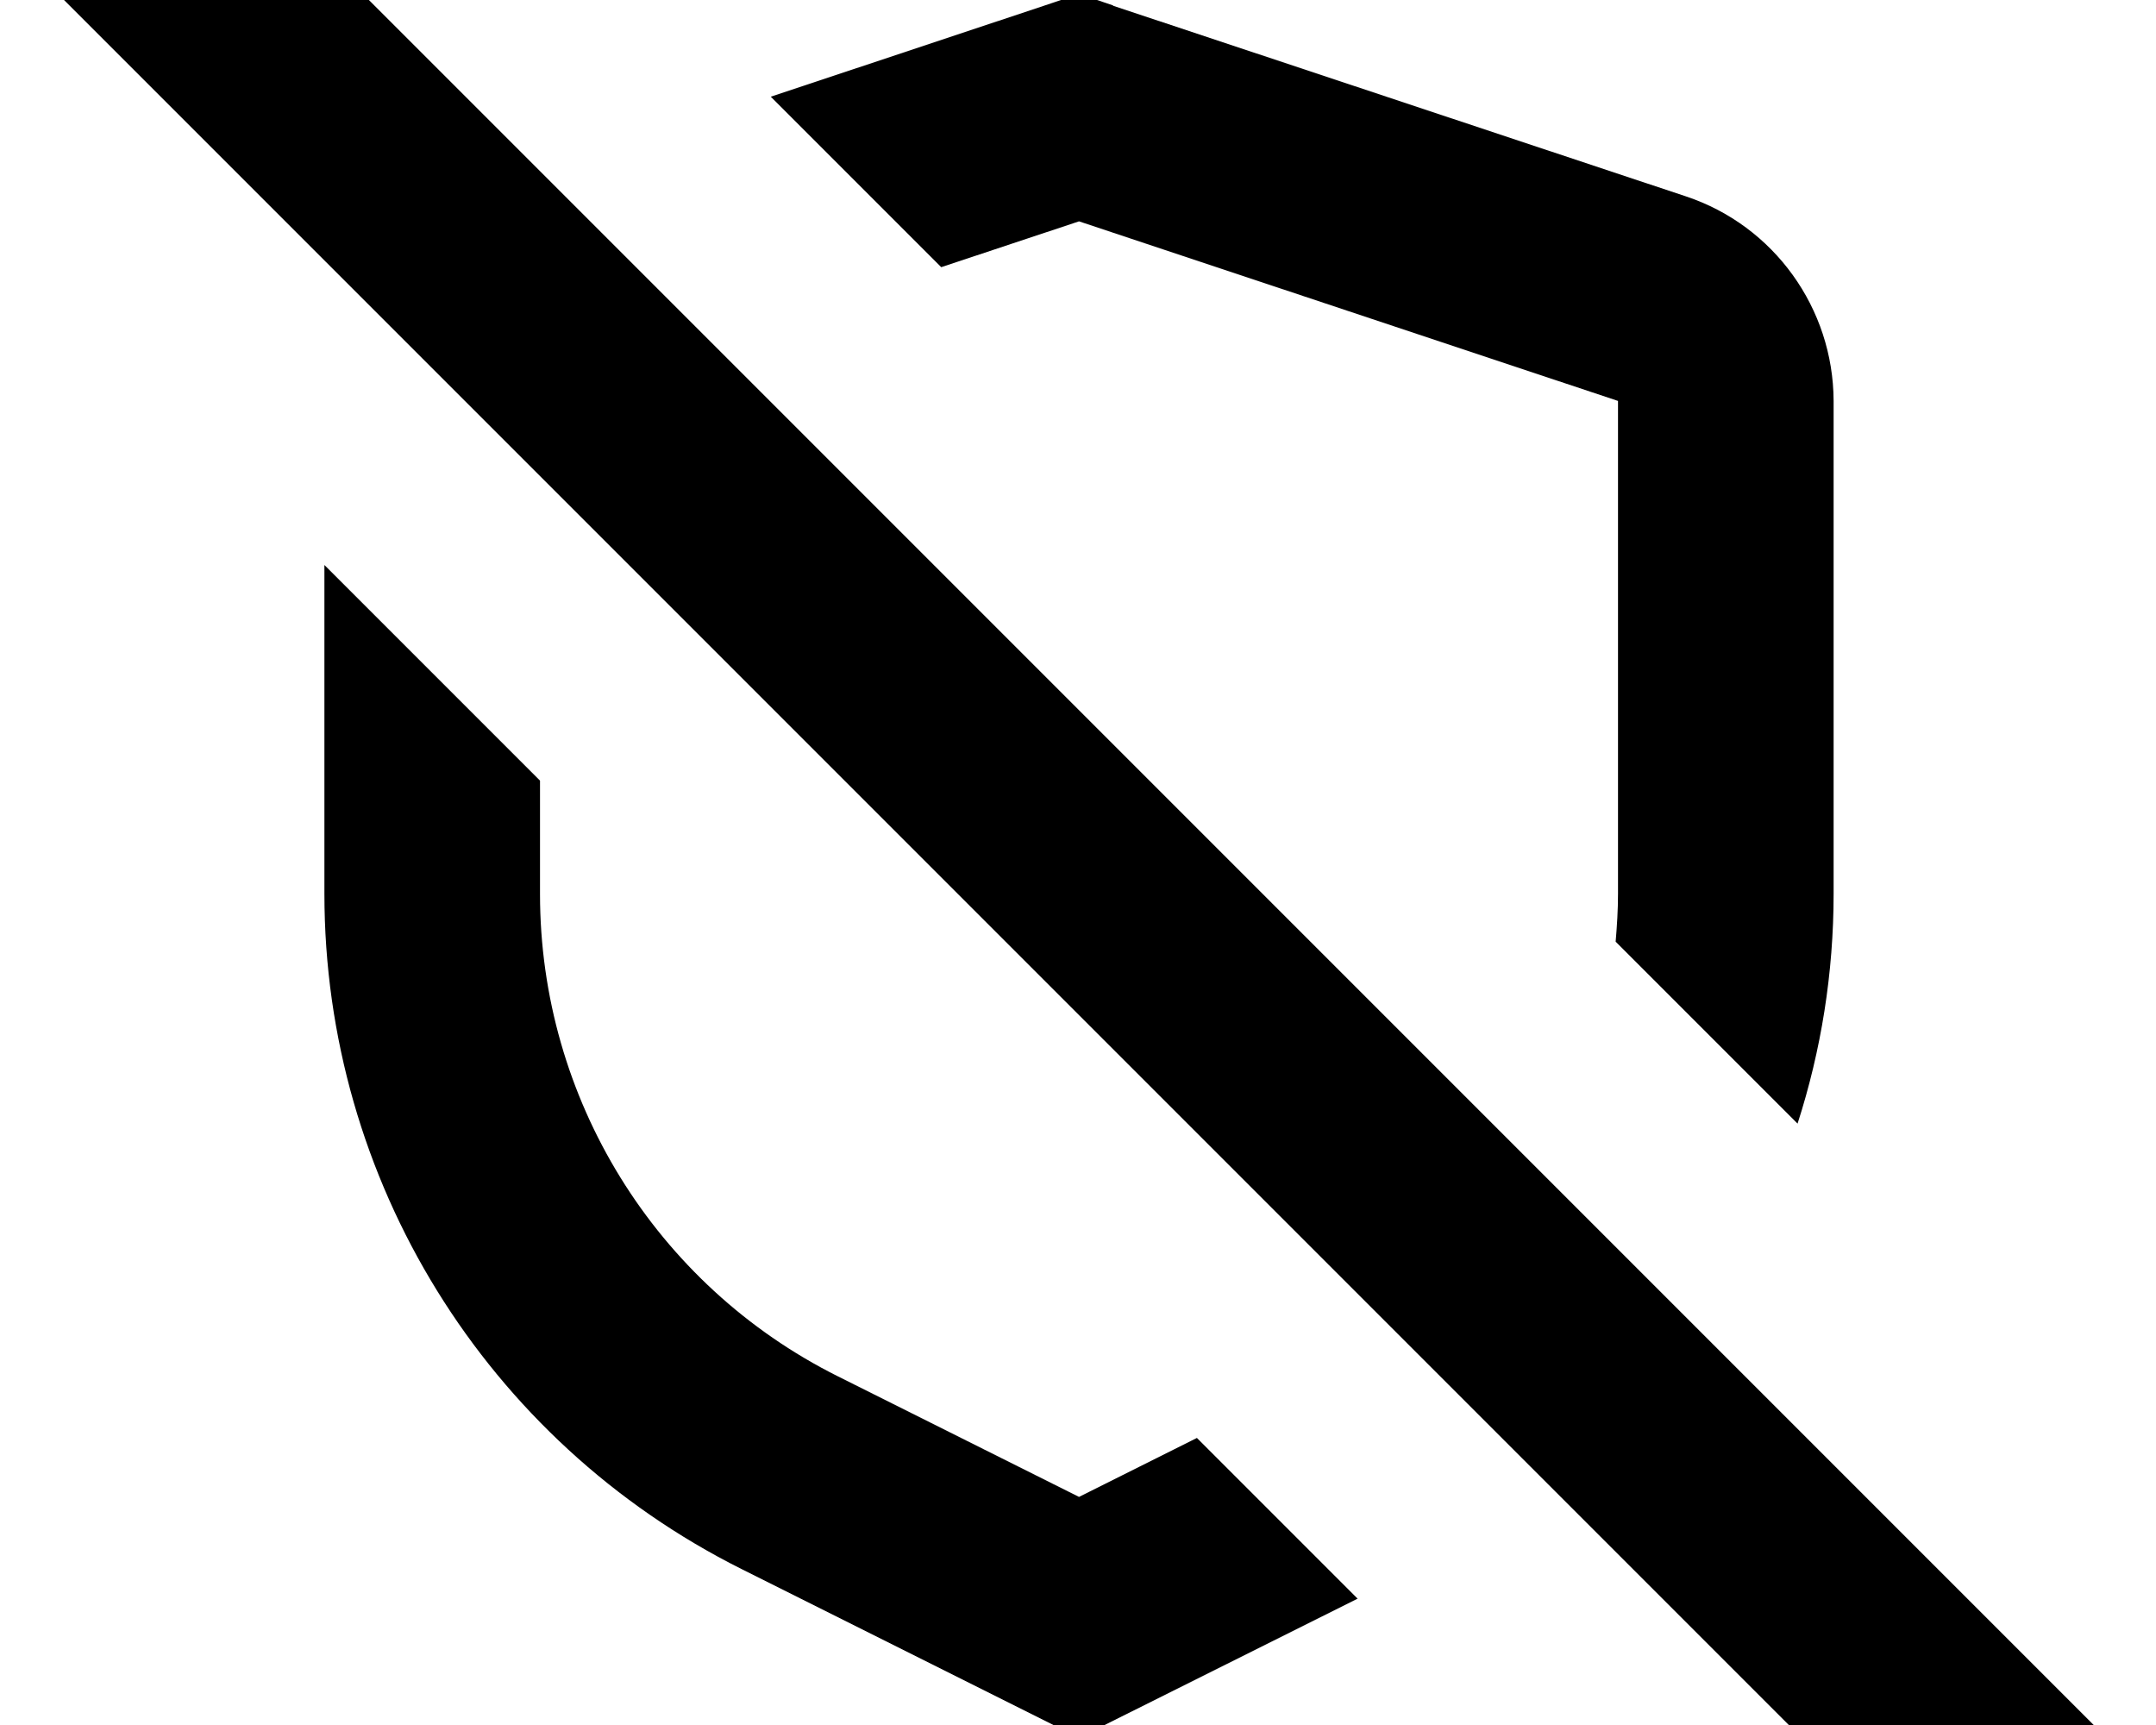 <svg xmlns="http://www.w3.org/2000/svg" viewBox="0 0 640 512"><!--! Font Awesome Pro 7.1.0 by @fontawesome - https://fontawesome.com License - https://fontawesome.com/license (Commercial License) Copyright 2025 Fonticons, Inc. --><path fill="currentColor" d="M621.5 512L576.3 557.3 19 0 64.3-45.2 621.5 512zM160.3 231.8l0 33.6c0 60.6 34.2 116 88.4 143.1l71.6 35.8 35-17.5 47.7 47.7-82.7 41.3-100.2-50.1C144.2 427.7 96.3 350.2 96.3 265.3l0-97.6 64 64zM330.4 1.7L500.5 58.3c26.1 8.7 43.7 33.2 43.8 60.7l0 146.3c0 23.5-3.7 46.5-10.7 68.2l-54-54c.4-4.7 .7-9.4 .7-14.2l0-146.3-160-53.3-40.9 13.6-50.6-50.6 81.4-27.1 10.1-3.4 10.1 3.4z"/></svg>